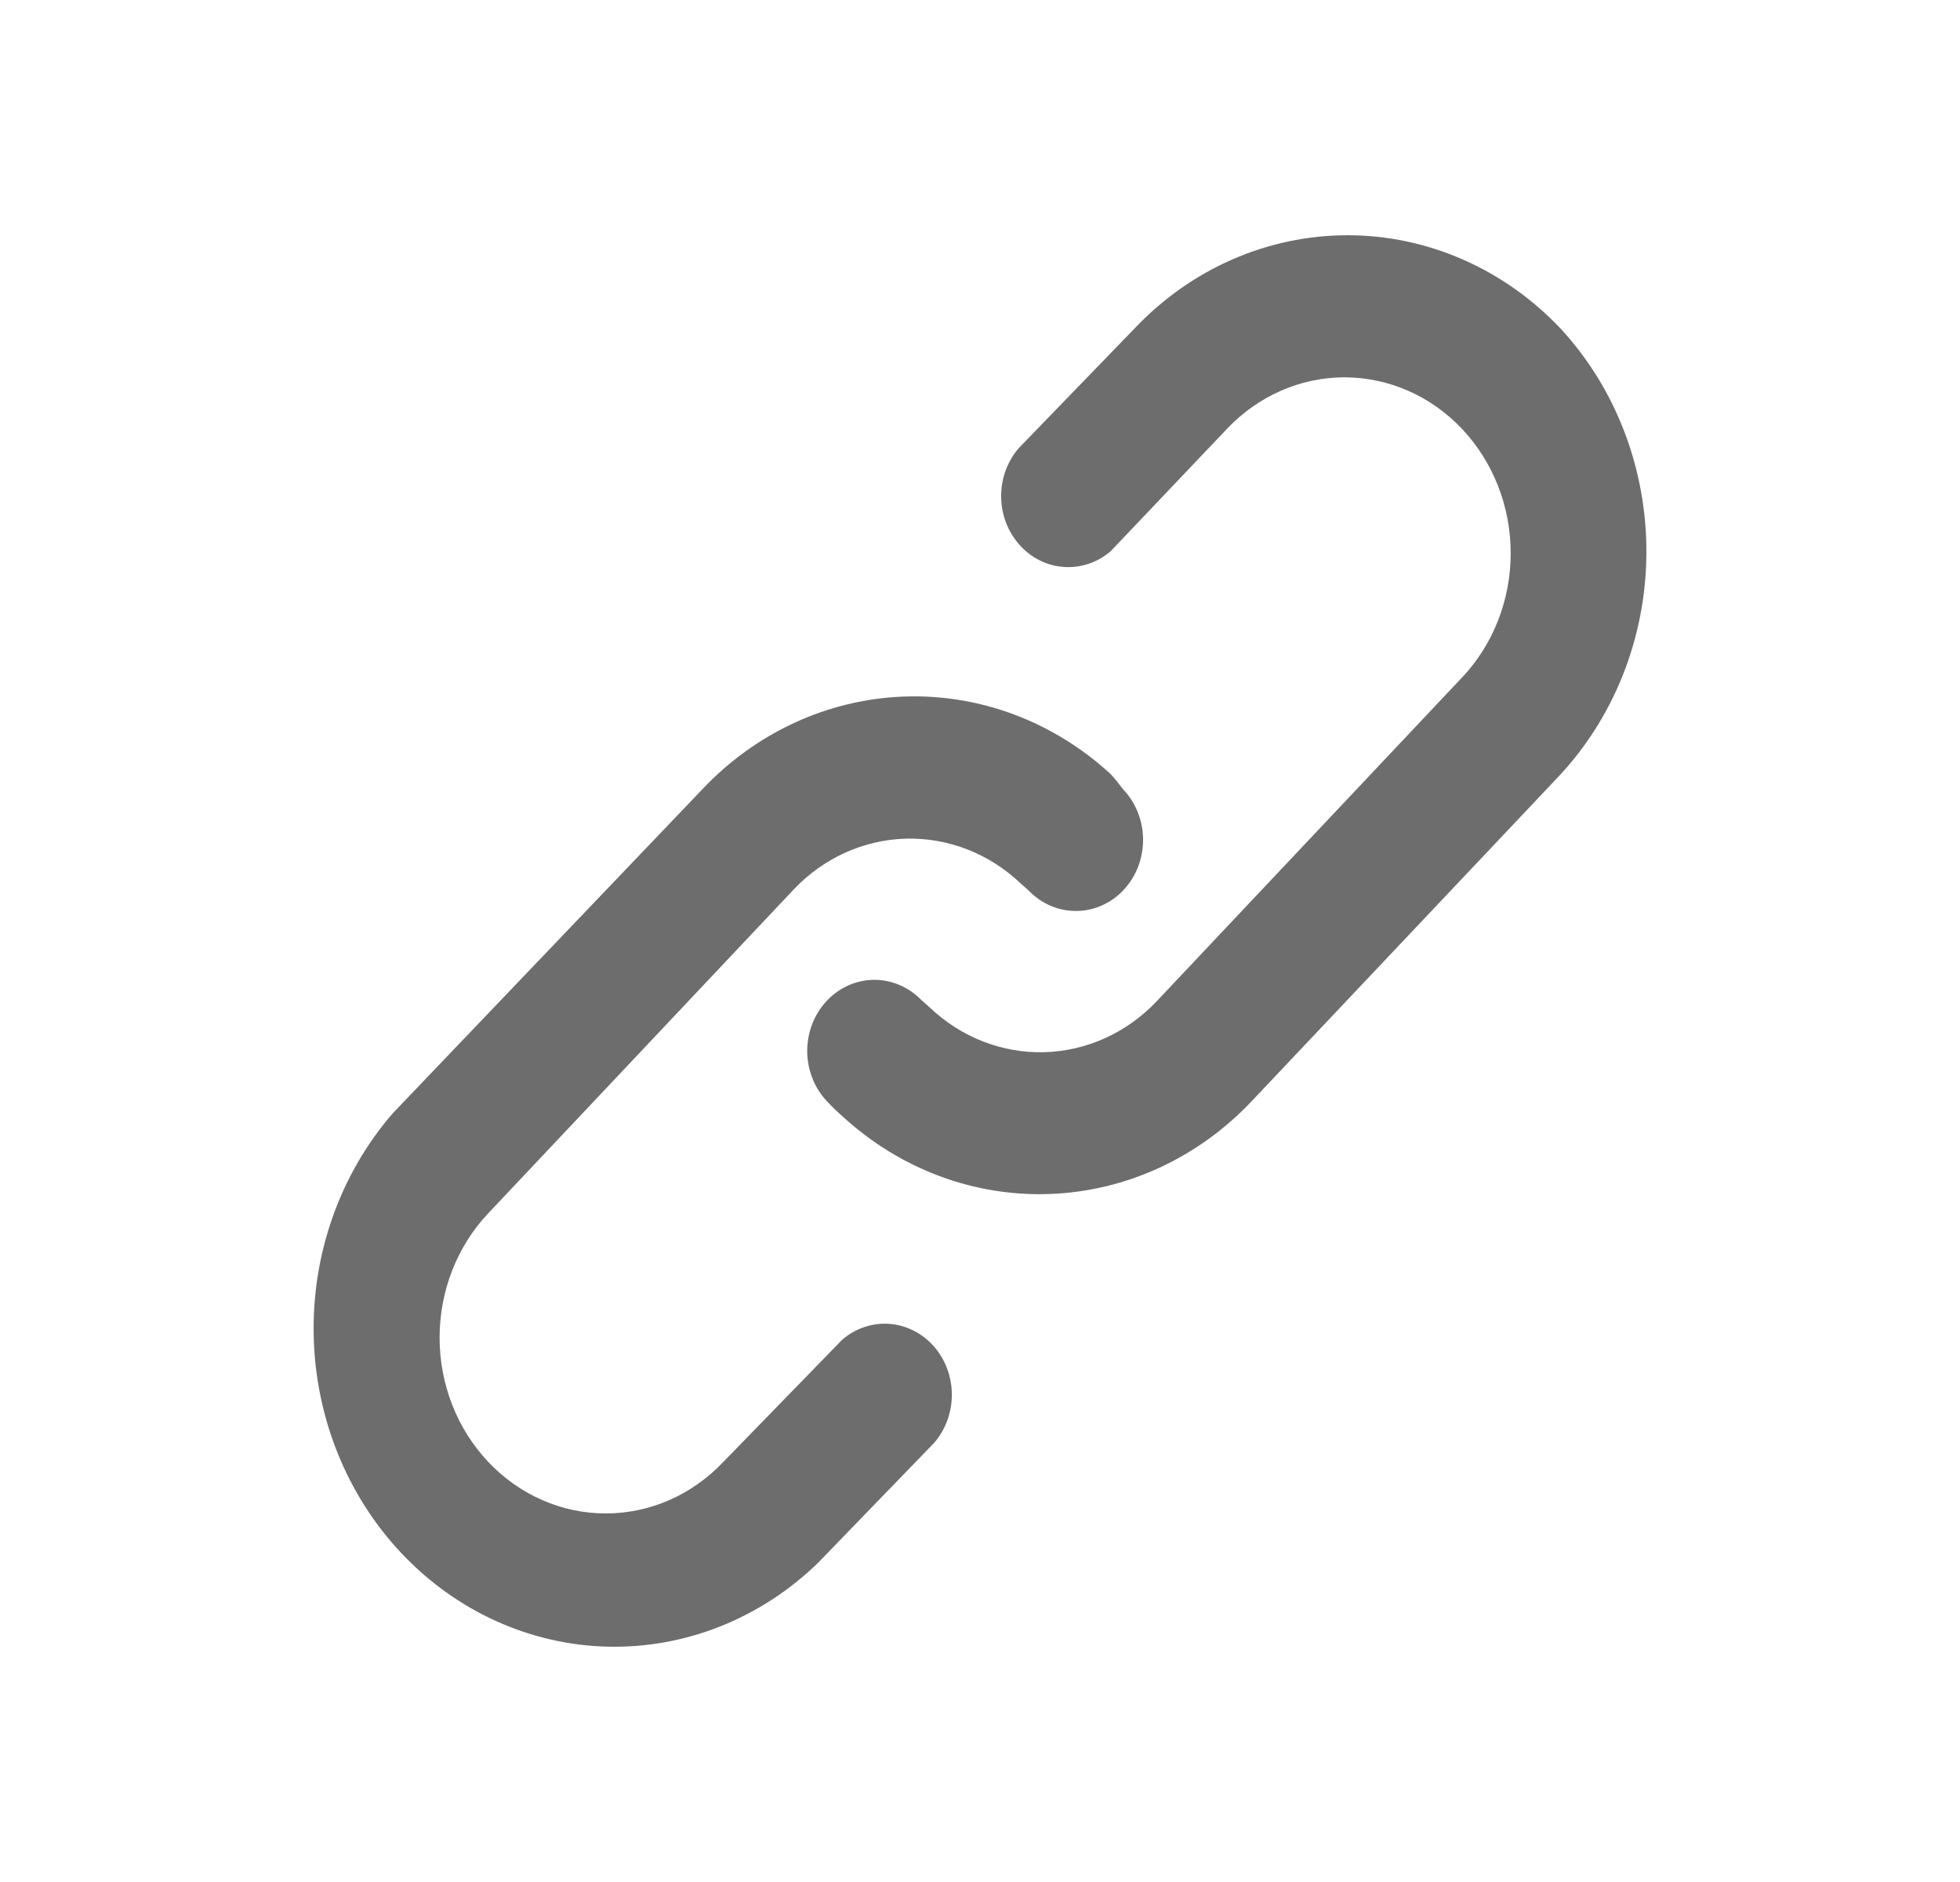 <svg width="25" height="24" viewBox="0 0 25 24" fill="none" xmlns="http://www.w3.org/2000/svg">
<path d="M10.742 17.085L9.226 18.643C8.828 19.064 8.289 19.3 7.727 19.3C7.165 19.3 6.625 19.064 6.228 18.643C5.83 18.223 5.607 17.652 5.607 17.058C5.607 16.463 5.83 15.893 6.228 15.472L10.117 11.35C10.498 10.944 11.013 10.71 11.553 10.695C12.094 10.68 12.619 10.885 13.021 11.268L13.123 11.359C13.286 11.527 13.505 11.62 13.732 11.617C13.959 11.615 14.177 11.517 14.335 11.345C14.495 11.173 14.582 10.942 14.58 10.701C14.578 10.461 14.485 10.231 14.323 10.063C14.274 9.997 14.223 9.934 14.168 9.873C13.437 9.2 12.492 8.846 11.523 8.883C10.554 8.92 9.635 9.345 8.952 10.072L5.012 14.195C4.342 14.966 3.98 15.98 4.001 17.027C4.022 18.073 4.424 19.071 5.124 19.811C5.824 20.551 6.767 20.977 7.756 20.999C8.746 21.021 9.705 20.638 10.434 19.93L11.916 18.399C12.062 18.23 12.142 18.009 12.141 17.78C12.139 17.551 12.056 17.331 11.907 17.164C11.758 16.998 11.555 16.897 11.339 16.882C11.123 16.868 10.91 16.94 10.742 17.085ZM19.899 4.183C19.178 3.425 18.204 3 17.188 3C16.172 3 15.197 3.425 14.477 4.183L12.995 5.714C12.849 5.883 12.768 6.104 12.77 6.333C12.771 6.562 12.855 6.782 13.004 6.948C13.152 7.115 13.355 7.216 13.571 7.23C13.787 7.245 14.001 7.173 14.168 7.028L15.65 5.469C16.048 5.049 16.587 4.812 17.149 4.812C17.712 4.812 18.251 5.049 18.648 5.469C19.046 5.89 19.269 6.46 19.269 7.055C19.269 7.65 19.046 8.22 18.648 8.64L14.759 12.763C14.378 13.168 13.864 13.402 13.323 13.418C12.783 13.433 12.257 13.228 11.856 12.845L11.753 12.754C11.591 12.586 11.371 12.493 11.144 12.495C10.917 12.498 10.7 12.596 10.541 12.768C10.382 12.939 10.294 13.171 10.296 13.411C10.299 13.652 10.391 13.881 10.554 14.05C10.616 14.117 10.682 14.18 10.751 14.24C11.483 14.911 12.428 15.263 13.396 15.226C14.364 15.189 15.283 14.766 15.967 14.041L19.865 9.918C20.585 9.161 20.994 8.132 21 7.058C21.006 5.983 20.611 4.95 19.899 4.183Z" fill="#6D6D6D"/>
</svg>
